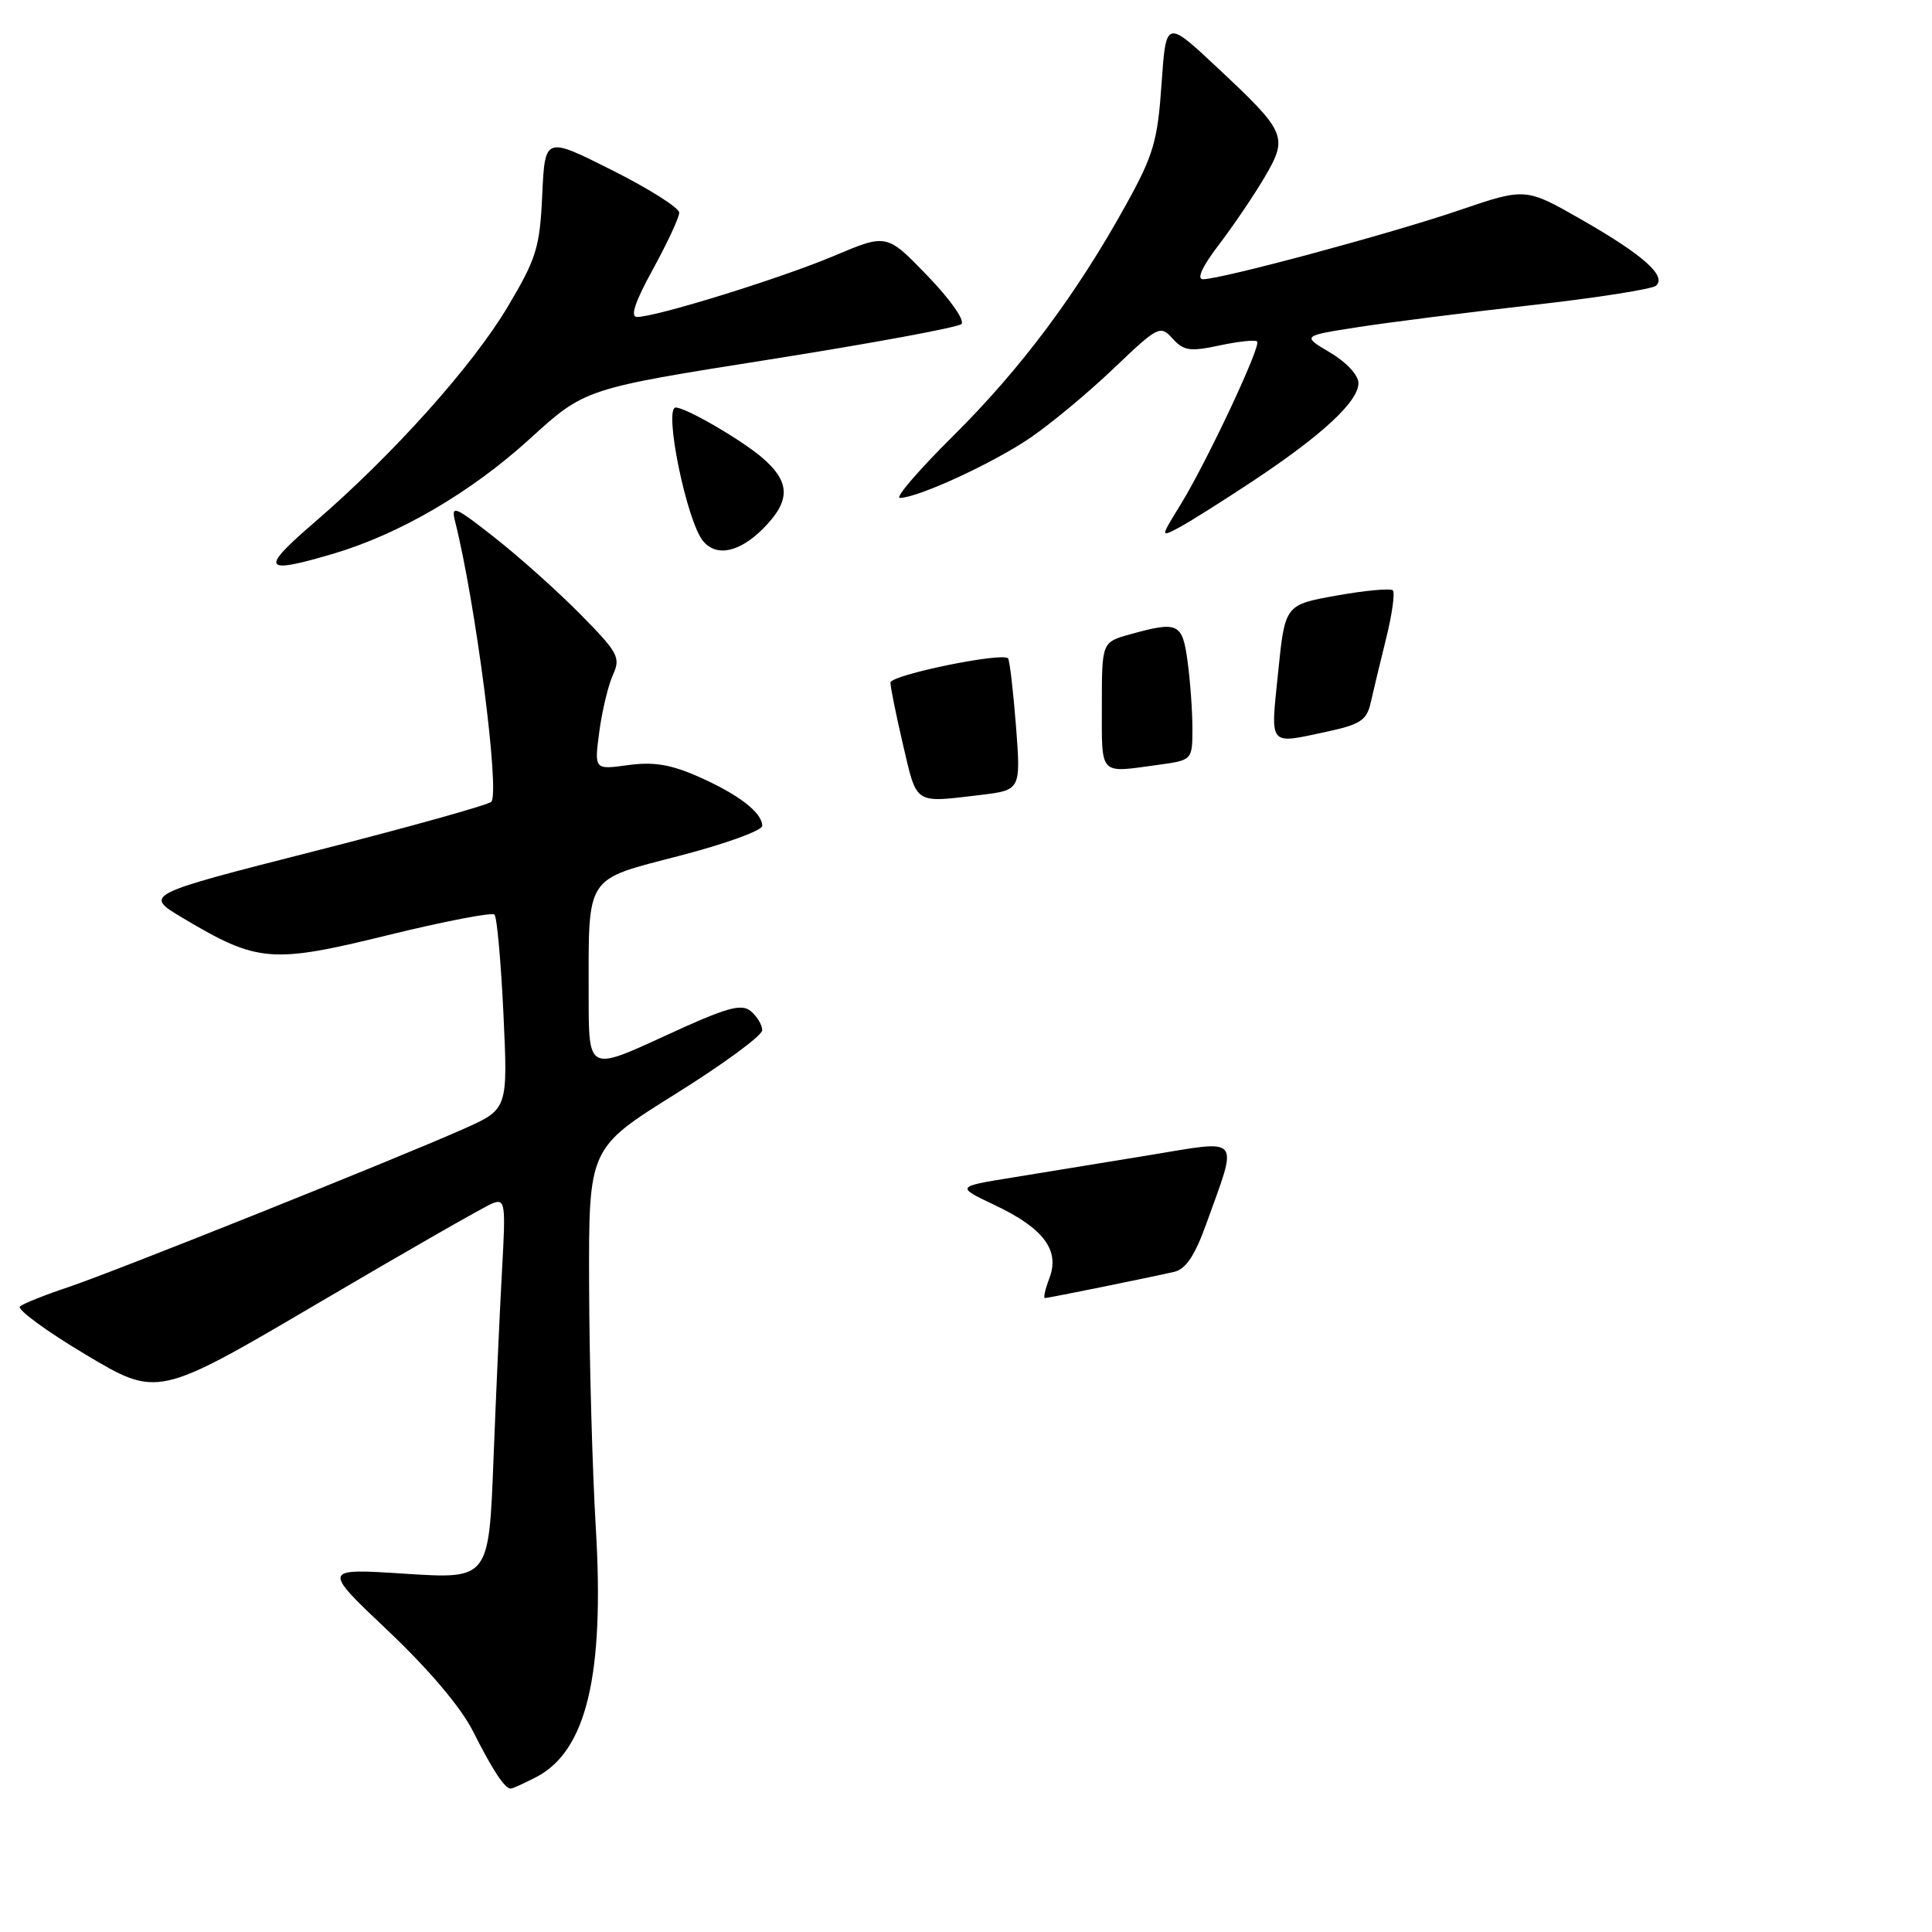 <?xml version="1.0" encoding="UTF-8" standalone="no"?>
<!DOCTYPE svg PUBLIC "-//W3C//DTD SVG 1.1//EN" "http://www.w3.org/Graphics/SVG/1.1/DTD/svg11.dtd" >
<svg xmlns="http://www.w3.org/2000/svg" xmlns:xlink="http://www.w3.org/1999/xlink" version="1.1" viewBox="0 0 256 256">
 <g >
 <path fill="currentColor"
d=" M 71.04 235.48 C 77.70 232.03 80.11 222.00 78.95 202.50 C 78.49 194.80 78.09 180.32 78.06 170.32 C 78.00 152.14 78.00 152.14 89.50 144.96 C 95.83 141.01 101.00 137.21 101.00 136.51 C 101.00 135.81 100.31 134.68 99.48 133.98 C 98.22 132.93 96.25 133.50 87.98 137.32 C 78.00 141.91 78.00 141.91 78.00 132.08 C 78.00 115.75 77.39 116.69 90.10 113.38 C 96.10 111.82 101.00 110.05 101.00 109.43 C 101.00 107.68 97.88 105.27 92.56 102.92 C 88.87 101.29 86.61 100.92 83.22 101.38 C 78.74 102.00 78.74 102.00 79.41 96.96 C 79.78 94.19 80.59 90.80 81.22 89.42 C 82.26 87.12 81.92 86.48 76.93 81.42 C 73.94 78.39 68.84 73.82 65.59 71.27 C 60.25 67.06 59.75 66.86 60.30 69.08 C 63.03 79.92 66.26 104.99 65.10 106.24 C 64.72 106.65 54.20 109.59 41.72 112.77 C 19.03 118.55 19.03 118.55 24.27 121.67 C 34.12 127.54 35.99 127.70 51.36 123.92 C 58.82 122.09 65.19 120.86 65.52 121.19 C 65.85 121.51 66.38 127.45 66.71 134.38 C 67.30 146.98 67.30 146.98 61.40 149.60 C 52.16 153.70 15.10 168.53 9.00 170.57 C 5.97 171.58 3.12 172.72 2.65 173.10 C 2.19 173.48 6.10 176.36 11.35 179.49 C 20.89 185.18 20.89 185.18 42.20 172.65 C 53.91 165.76 64.30 159.81 65.28 159.44 C 66.93 158.81 67.02 159.45 66.53 168.13 C 66.24 173.28 65.73 184.64 65.39 193.37 C 64.78 209.24 64.78 209.24 53.72 208.53 C 42.67 207.81 42.67 207.81 51.41 216.08 C 56.89 221.28 61.09 226.25 62.69 229.43 C 65.25 234.52 66.88 237.00 67.67 237.00 C 67.91 237.00 69.42 236.32 71.04 235.48 Z  M 44.07 73.40 C 52.88 70.81 62.39 65.26 70.19 58.16 C 77.50 51.50 77.50 51.50 102.00 47.63 C 115.47 45.50 126.90 43.39 127.39 42.94 C 127.89 42.48 125.91 39.66 122.89 36.54 C 117.50 30.95 117.50 30.95 110.50 33.91 C 103.46 36.88 86.96 42.00 84.41 42.00 C 83.47 42.00 84.14 40.00 86.52 35.67 C 88.43 32.18 90.00 28.81 90.00 28.18 C 90.00 27.54 86.00 25.01 81.10 22.55 C 72.21 18.08 72.21 18.08 71.85 25.81 C 71.53 32.79 71.09 34.23 67.29 40.62 C 62.63 48.47 52.08 60.24 41.72 69.17 C 34.39 75.48 34.76 76.14 44.07 73.40 Z  M 101.08 70.08 C 104.83 66.33 104.77 63.83 100.87 60.54 C 98.01 58.14 90.85 54.00 89.54 54.00 C 87.90 54.00 90.99 69.08 93.16 71.69 C 94.92 73.82 97.95 73.20 101.08 70.08 Z  M 166.00 63.75 C 175.18 57.67 180.00 53.20 180.00 50.77 C 180.00 49.71 178.42 48.00 176.25 46.72 C 172.50 44.50 172.50 44.50 180.00 43.34 C 184.12 42.70 194.47 41.39 203.00 40.43 C 211.53 39.47 218.92 38.31 219.43 37.86 C 220.88 36.58 217.72 33.77 209.59 29.12 C 202.15 24.86 202.15 24.86 193.32 27.87 C 184.20 30.98 161.84 37.00 159.40 37.00 C 158.53 37.00 159.31 35.30 161.52 32.41 C 163.45 29.88 166.17 25.86 167.58 23.46 C 170.71 18.11 170.46 17.53 161.30 8.96 C 154.50 2.59 154.50 2.59 153.91 11.13 C 153.39 18.67 152.85 20.53 149.23 27.08 C 142.68 38.94 135.25 48.89 126.31 57.75 C 121.73 62.29 118.55 65.99 119.24 65.98 C 121.70 65.93 131.63 61.35 136.52 58.01 C 139.26 56.14 144.24 52.00 147.59 48.80 C 153.47 43.19 153.74 43.05 155.38 44.87 C 156.85 46.49 157.69 46.61 161.61 45.77 C 164.10 45.24 166.34 45.00 166.58 45.25 C 167.14 45.81 159.94 61.15 156.44 66.85 C 153.77 71.19 153.77 71.19 156.14 69.95 C 157.44 69.27 161.88 66.48 166.00 63.75 Z  M 139.05 169.37 C 140.46 165.67 138.30 162.77 131.87 159.71 C 126.66 157.24 126.66 157.24 134.08 156.04 C 138.16 155.38 146.37 154.04 152.32 153.06 C 164.67 151.03 164.10 150.33 159.80 162.27 C 158.33 166.36 157.11 168.17 155.61 168.52 C 152.29 169.28 138.91 172.00 138.46 172.00 C 138.23 172.00 138.50 170.81 139.05 169.37 Z  M 119.67 98.75 C 118.74 94.76 117.98 91.03 117.99 90.45 C 118.00 89.44 132.74 86.41 133.57 87.23 C 133.78 87.45 134.25 91.47 134.62 96.16 C 135.27 104.69 135.27 104.69 129.89 105.34 C 121.07 106.39 121.53 106.69 119.67 98.75 Z  M 146.00 93.55 C 146.00 85.09 146.00 85.09 149.75 84.05 C 156.12 82.28 156.67 82.54 157.36 87.64 C 157.71 90.19 158.00 94.18 158.00 96.50 C 158.00 100.73 158.00 100.73 153.36 101.36 C 145.58 102.43 146.00 102.87 146.00 93.55 Z  M 169.36 89.07 C 170.27 80.13 170.27 80.13 177.14 78.91 C 180.92 78.23 184.26 77.93 184.56 78.23 C 184.86 78.53 184.46 81.42 183.66 84.64 C 182.86 87.86 181.94 91.70 181.61 93.17 C 181.10 95.42 180.22 96.00 175.95 96.92 C 167.96 98.63 168.34 99.08 169.36 89.07 Z "/>
</g>
</svg>